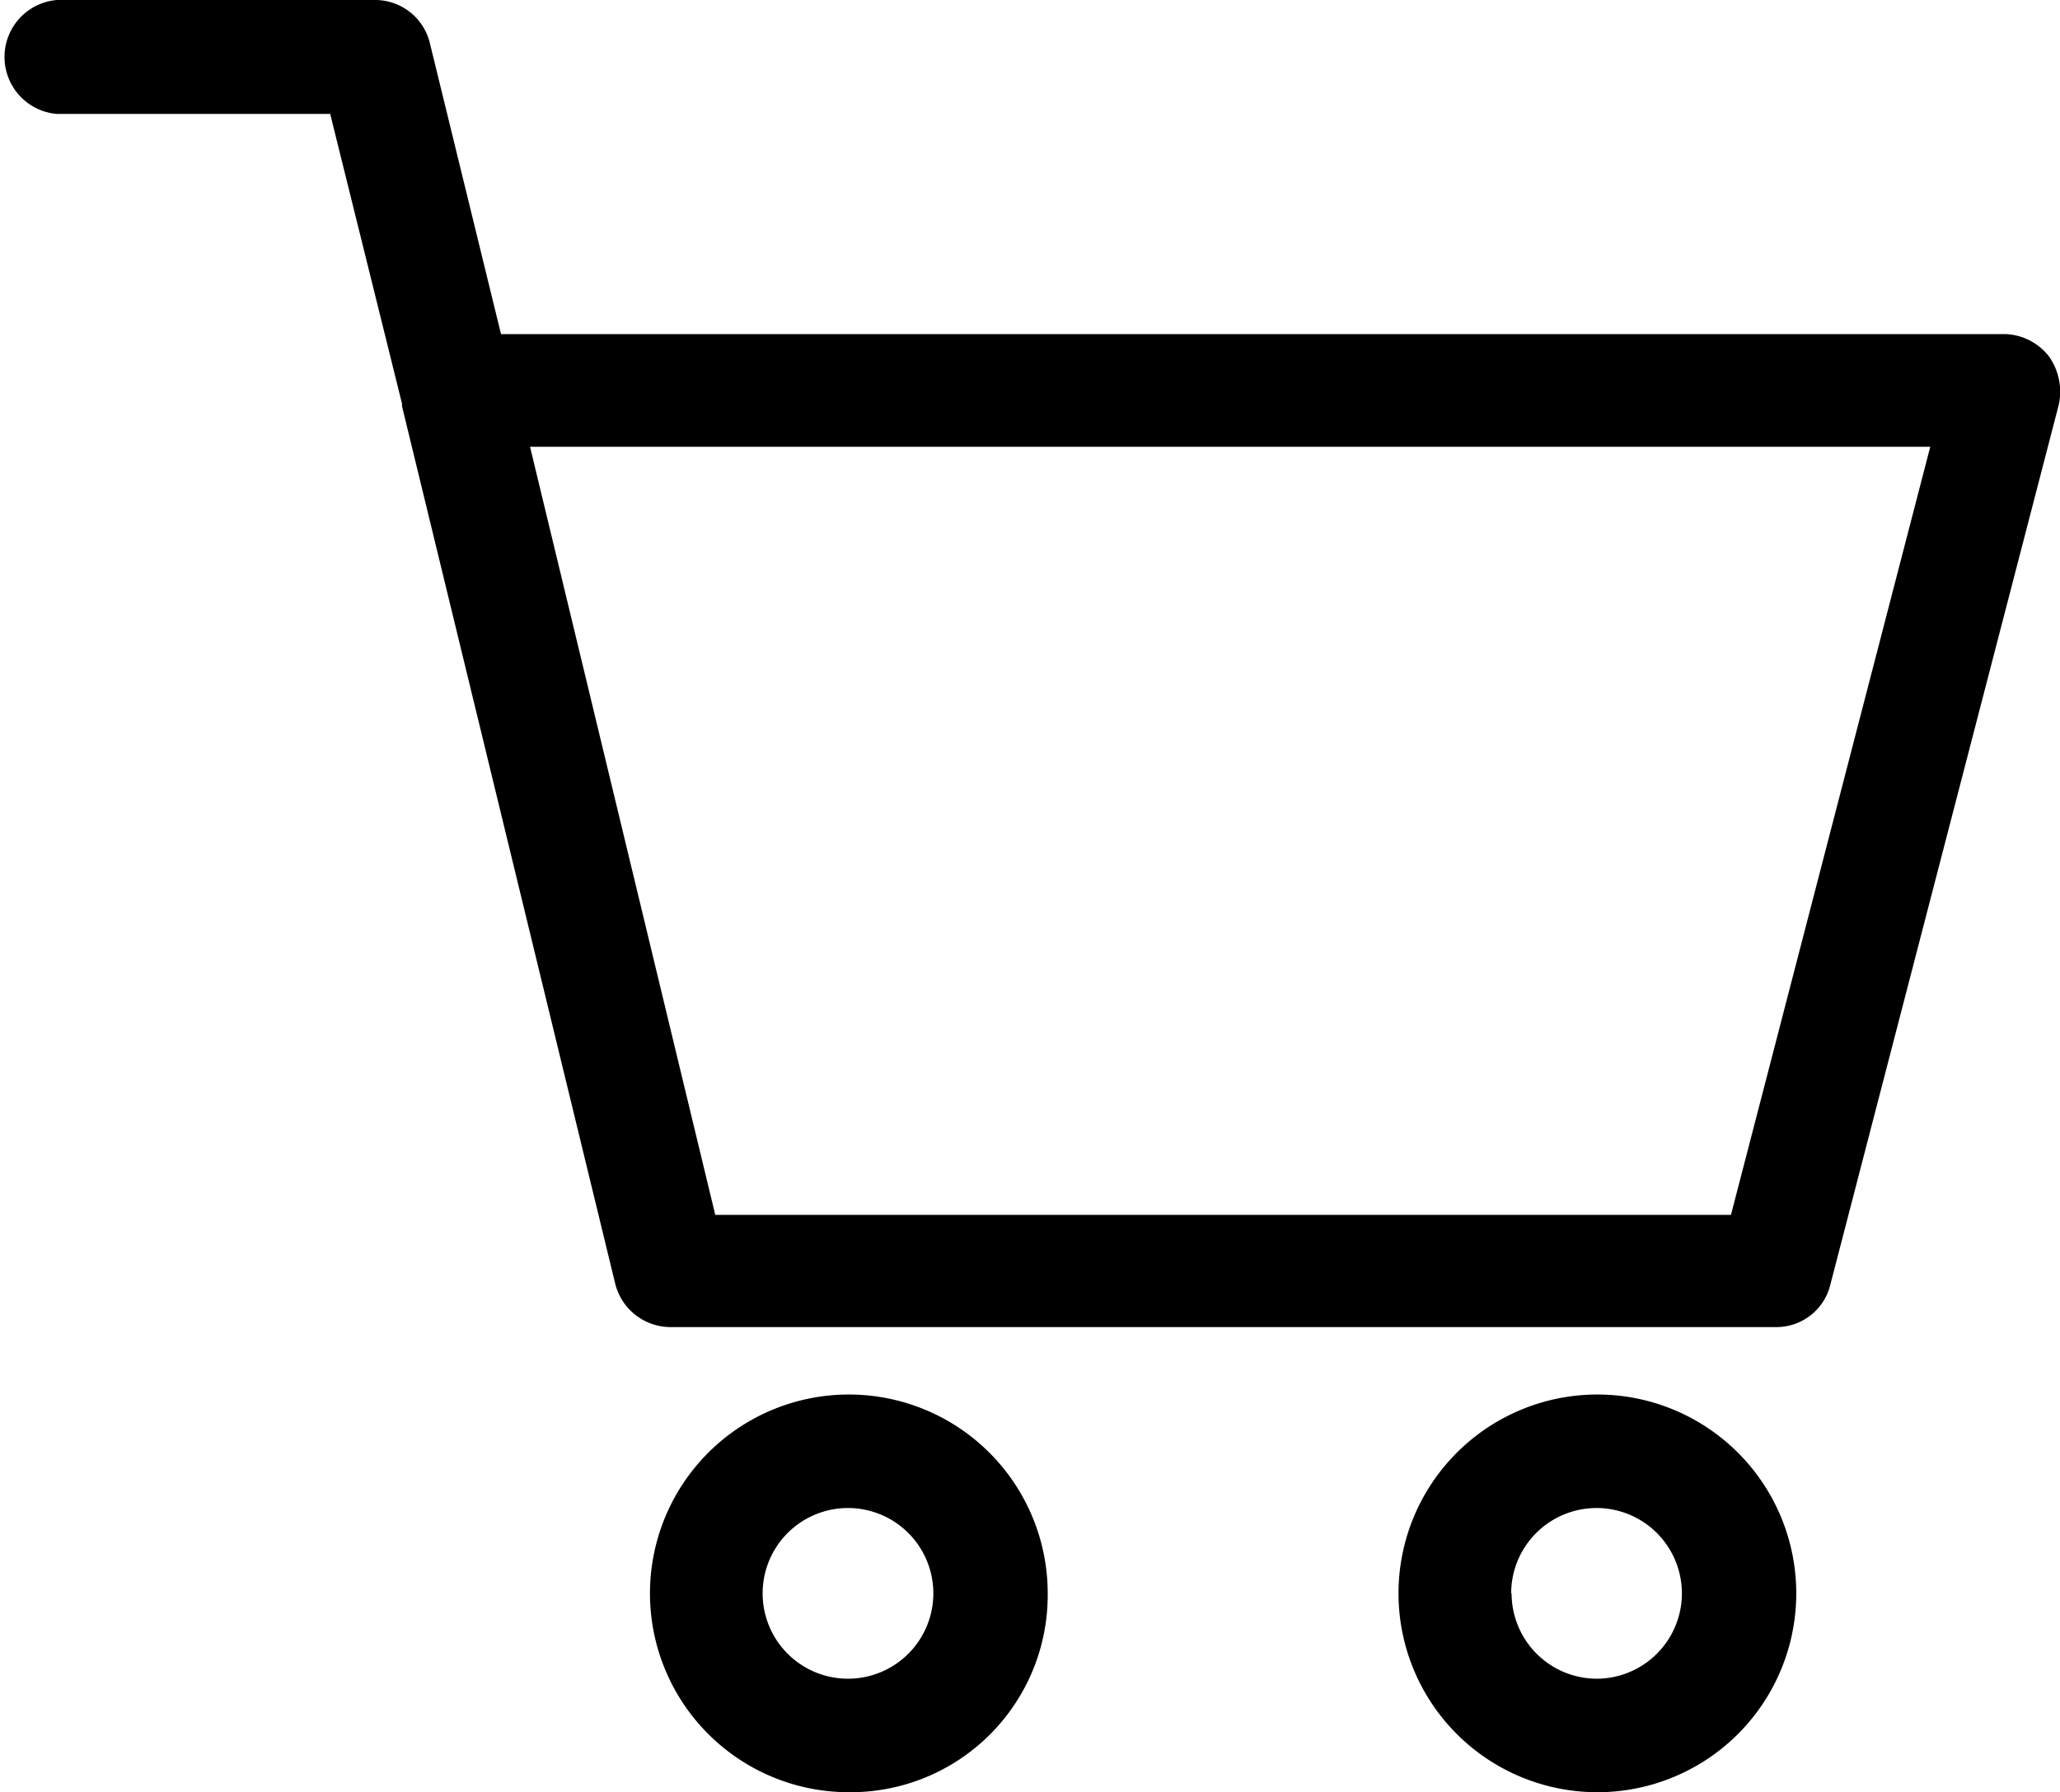 <svg id="Layer_1" data-name="Layer 1" xmlns="http://www.w3.org/2000/svg" viewBox="0 0 48.27 42"><title>Shopping_Cart</title><path d="M8.31,6.64,10,13.46v.06L15,34.1a1.34,1.34,0,0,0,1.3,1h25.9a1.3,1.3,0,0,0,1.27-1l5.35-20.61a1.44,1.44,0,0,0-.23-1.14,1.36,1.36,0,0,0-1-.52H12.32L10.65,5a1.32,1.32,0,0,0-1.3-1H1.91a1.34,1.34,0,0,0,0,2.67h6.4Zm37.5,7.83-4.67,18H17.34L13,14.47Z" transform="translate(-0.58 -4)"/><path d="M42.67,41.34A4.66,4.66,0,1,0,38,46,4.66,4.66,0,0,0,42.67,41.34Zm-6.68,0a2,2,0,1,1,2,2A2,2,0,0,1,36,41.34Z" transform="translate(-0.58 -4)"/><path d="M25.13,41.34A4.66,4.66,0,1,0,20.47,46,4.62,4.62,0,0,0,25.13,41.34Zm-6.68,0a2,2,0,1,1,2,2A2,2,0,0,1,18.45,41.34Z" transform="translate(-0.58 -4)"/></svg>